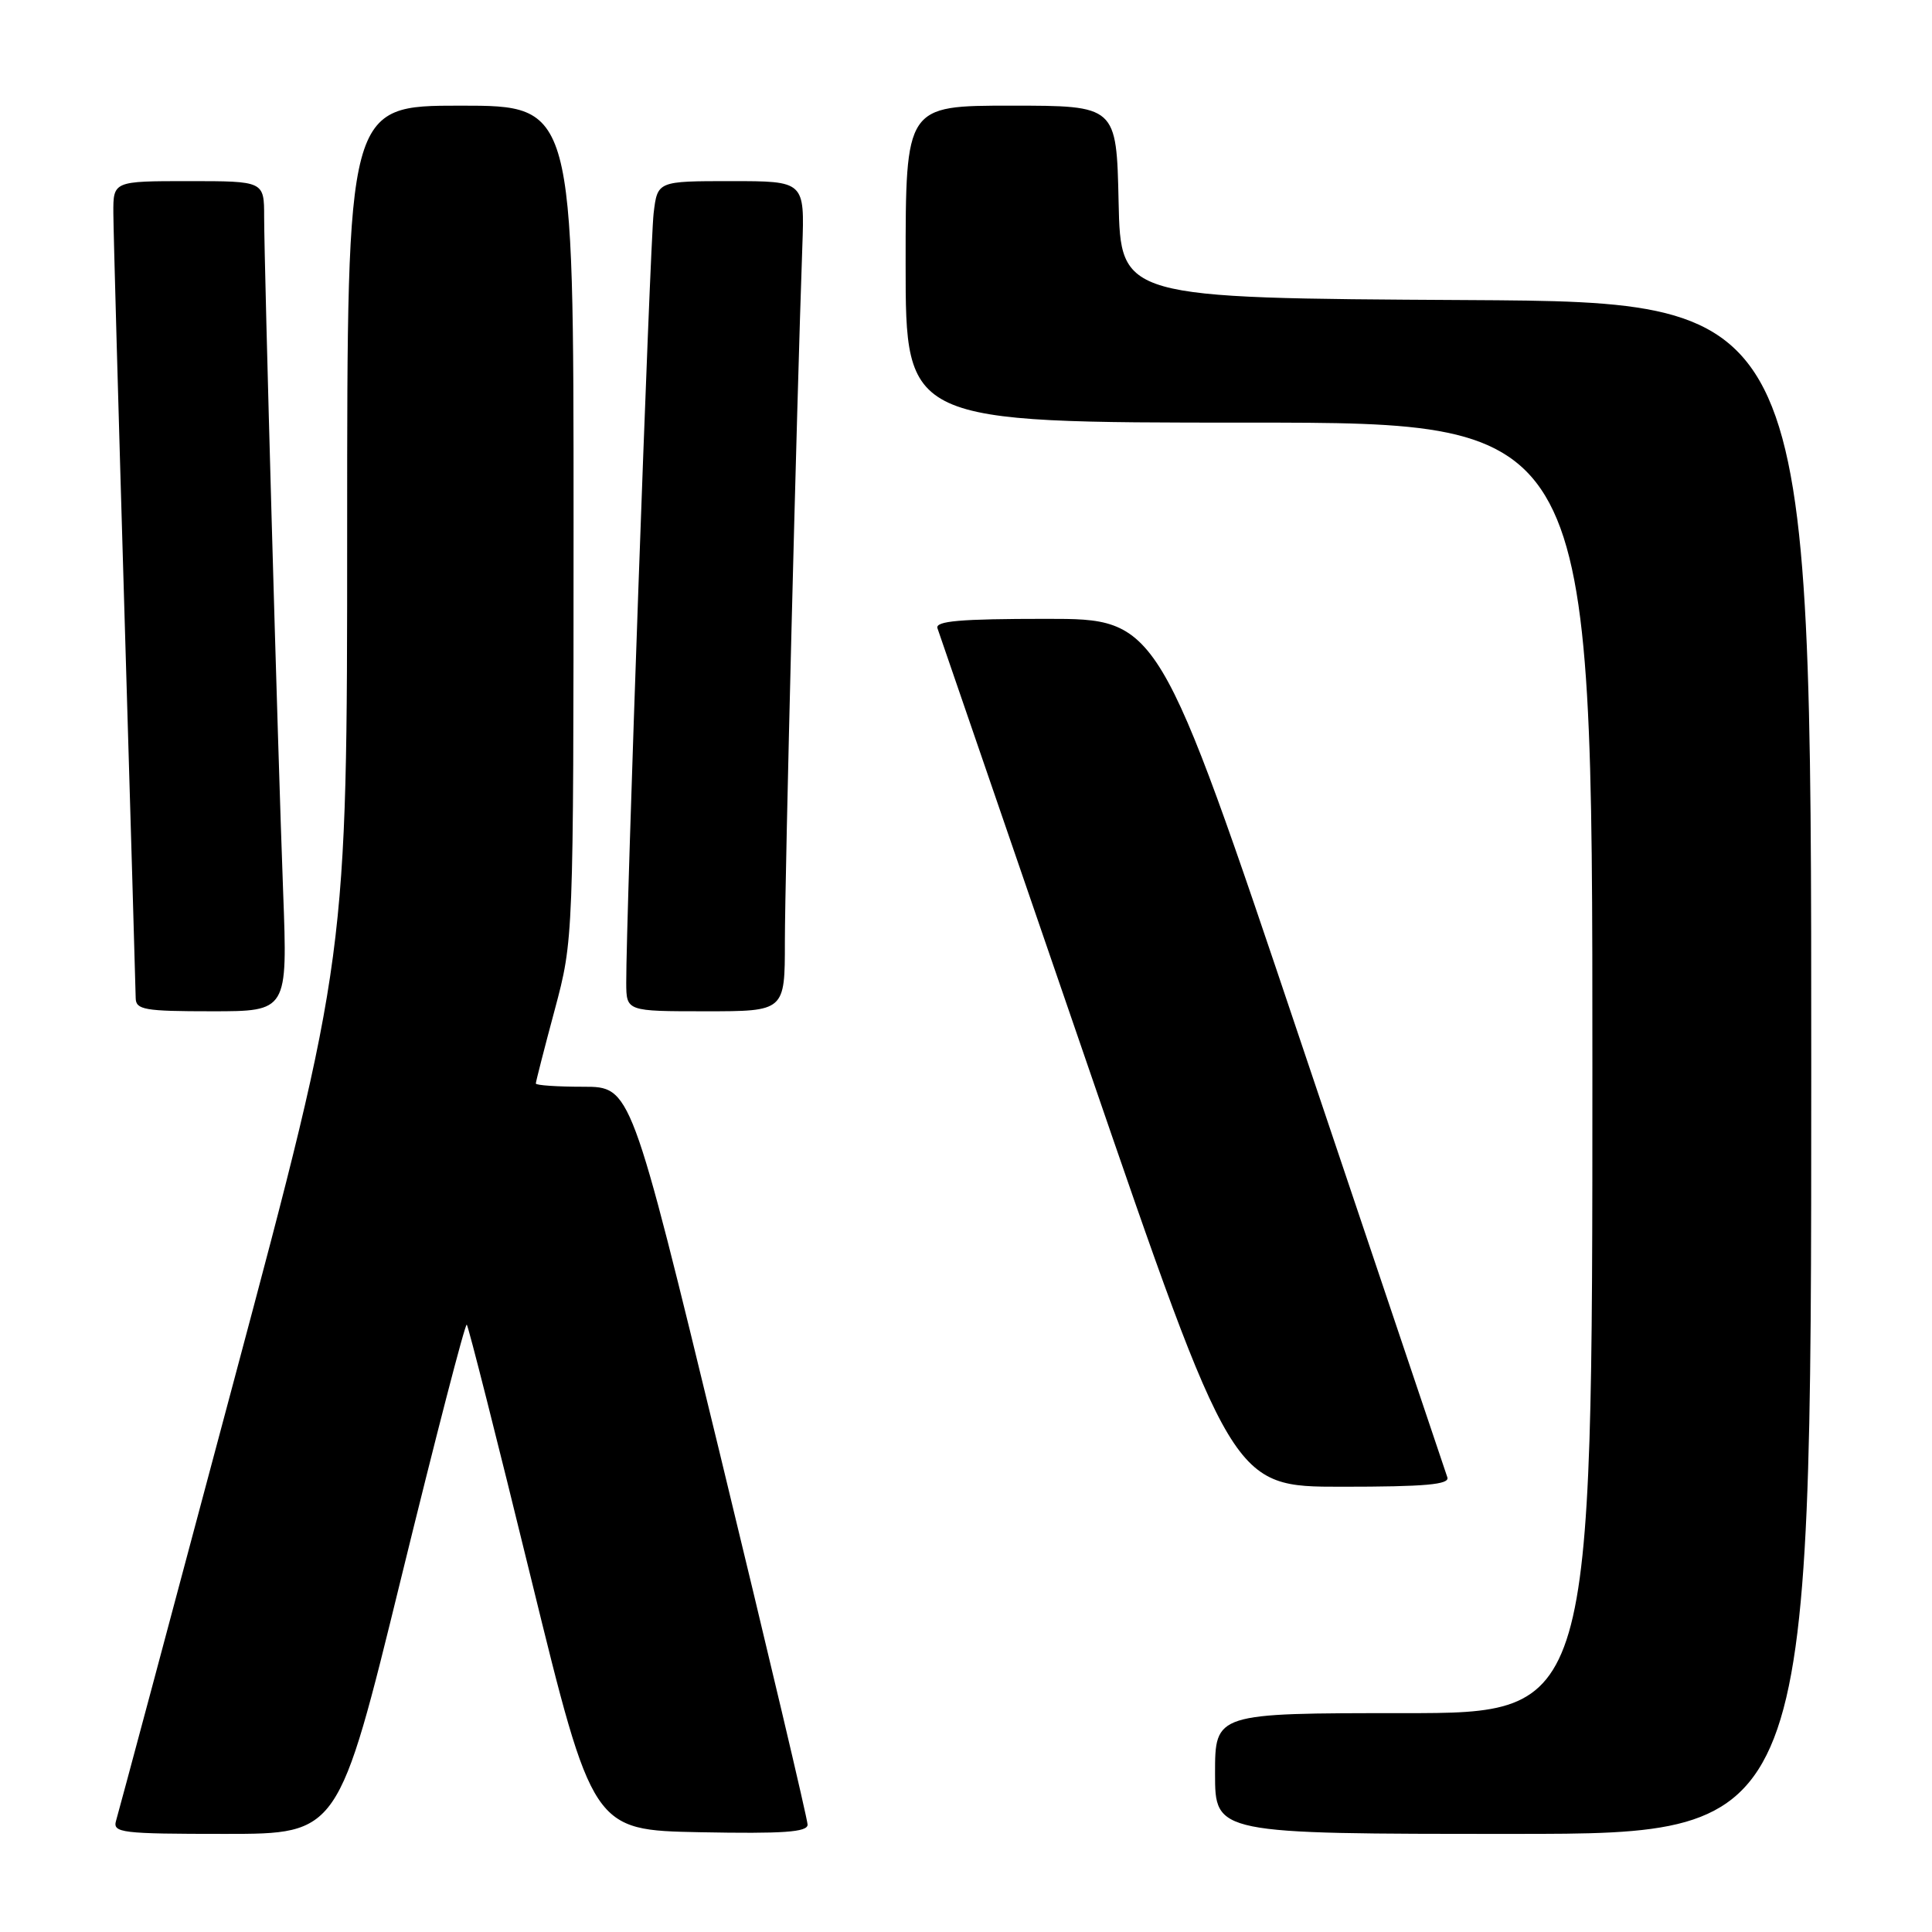 <?xml version="1.0" encoding="UTF-8" standalone="no"?>
<!DOCTYPE svg PUBLIC "-//W3C//DTD SVG 1.1//EN" "http://www.w3.org/Graphics/SVG/1.1/DTD/svg11.dtd" >
<svg xmlns="http://www.w3.org/2000/svg" xmlns:xlink="http://www.w3.org/1999/xlink" version="1.1" viewBox="0 0 256 256">
 <g >
 <path fill="currentColor"
d=" M 53.16 209.07 C 57.73 190.41 61.64 175.31 61.85 175.52 C 62.06 175.72 65.90 190.88 70.38 209.20 C 78.54 242.50 78.54 242.50 92.77 242.78 C 103.79 242.99 107.00 242.77 107.01 241.78 C 107.01 241.07 101.74 218.79 95.30 192.25 C 83.59 144.00 83.59 144.00 77.30 144.00 C 73.83 144.00 71.00 143.81 71.00 143.57 C 71.00 143.34 72.12 138.95 73.50 133.82 C 75.99 124.50 75.99 124.50 76.00 69.25 C 76.00 14.00 76.00 14.00 61.00 14.00 C 46.00 14.00 46.00 14.00 46.00 70.36 C 46.00 126.73 46.00 126.73 30.95 183.11 C 22.68 214.13 15.67 240.29 15.38 241.25 C 14.91 242.86 16.05 243.00 29.86 243.00 C 44.85 243.00 44.85 243.00 53.16 209.07 Z  M 240.00 141.51 C 240.00 40.02 240.00 40.02 194.25 39.76 C 148.50 39.50 148.50 39.50 148.22 26.75 C 147.94 14.00 147.94 14.00 133.97 14.00 C 120.00 14.00 120.00 14.00 120.00 35.00 C 120.00 56.00 120.00 56.00 165.50 56.00 C 211.00 56.00 211.00 56.00 211.00 141.50 C 211.00 227.00 211.00 227.00 186.00 227.00 C 161.00 227.00 161.00 227.00 161.00 235.00 C 161.00 243.00 161.00 243.00 200.50 243.00 C 240.00 243.00 240.00 243.00 240.00 141.51 Z  M 191.78 195.75 C 191.54 195.06 182.84 169.19 172.43 138.25 C 153.52 82.00 153.52 82.00 138.65 82.00 C 127.19 82.00 123.89 82.29 124.22 83.25 C 124.46 83.94 133.35 109.81 143.98 140.75 C 163.31 197.00 163.31 197.00 177.76 197.00 C 188.89 197.00 192.11 196.71 191.78 195.75 Z  M 37.52 118.25 C 36.80 99.11 35.01 35.35 35.00 28.75 C 35.00 24.00 35.00 24.00 25.00 24.00 C 15.00 24.00 15.00 24.00 15.02 28.25 C 15.03 30.59 15.70 54.55 16.50 81.50 C 17.30 108.45 17.97 131.29 17.98 132.25 C 18.00 133.80 19.15 134.00 28.06 134.00 C 38.11 134.00 38.11 134.00 37.52 118.25 Z  M 104.00 124.81 C 104.00 116.36 105.58 53.21 106.31 32.75 C 106.62 24.00 106.62 24.00 96.87 24.00 C 87.12 24.00 87.12 24.00 86.61 28.25 C 86.13 32.23 82.94 122.05 82.98 130.25 C 83.00 134.00 83.00 134.00 93.50 134.00 C 104.00 134.00 104.00 134.00 104.00 124.81 Z "/>
</g>
</svg>